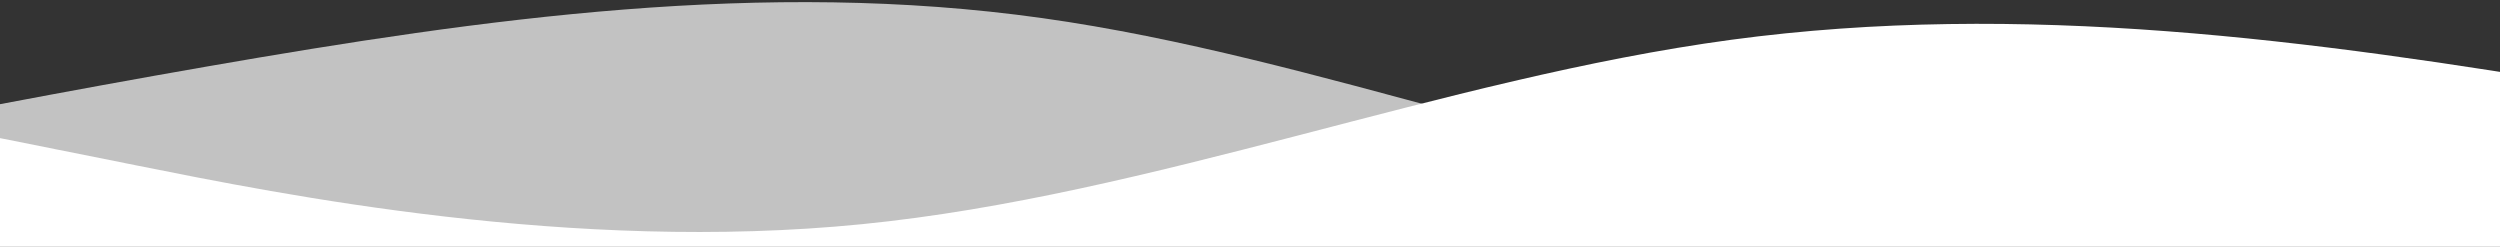 <?xml version="1.0" encoding="utf-8"?>
<!-- Generator: Adobe Illustrator 27.3.1, SVG Export Plug-In . SVG Version: 6.00 Build 0)  -->
<svg version="1.1" xmlns="http://www.w3.org/2000/svg" xmlns:xlink="http://www.w3.org/1999/xlink" x="0px" y="0px"
	 viewBox="0 0 345.7 34.1" style="enable-background:new 0 0 345.7 34.1;" xml:space="preserve">
<rect x="0" y="0" width="345.7" height="34.1" fill="#333333" stroke="none"/>
<style type="text/css">
	.st0{display:none;}
	.st1{display:inline;fill:#ED7DAE;}
	.st2{clip-path:url(#SVGID_00000074421982897288185140000006128616260623761583_);fill:none;}
	.st3{clip-path:url(#SVGID_00000033330112862474969950000002152793104052053903_);}
	.st4{fill:#FFFFFF;}
	.st5{fill:#B4E0ED;}
	.st6{opacity:0.12;}
	.st7{fill-rule:evenodd;clip-rule:evenodd;fill:#FFFFFF;}
	.st8{fill-rule:evenodd;clip-rule:evenodd;fill:#FFFFFF;fill-opacity:0.7;}
	.st9{clip-path:url(#SVGID_00000127746045975308299640000007128135637151512511_);fill:none;}
	.st10{clip-path:url(#SVGID_00000145740530188042521740000006504144166299567757_);}
</style>
<g id="圖層_2" class="st0">
	<rect class="st1" width="375" height="34.1"/>
</g>
<g id="圖層_1">
	<g>
		<g>
			<defs>
				<rect id="SVGID_1_" x="-501.1" y="153.9" width="375" height="110"/>
			</defs>
			<clipPath id="SVGID_00000007388219894619179950000011921042820154909096_">
				<use xlink:href="#SVGID_1_"  style="overflow:visible;"/>
			</clipPath>
			
				<rect x="-501.1" y="153.9" style="clip-path:url(#SVGID_00000007388219894619179950000011921042820154909096_);fill:none;" width="375" height="44"/>
		</g>
		<g>
			<defs>
				<rect id="SVGID_00000030448862102405281670000008639831558052188049_" x="-501.1" y="153.9" width="375" height="110"/>
			</defs>
			<clipPath id="SVGID_00000116937119740582233990000006836828314677487533_">
				<use xlink:href="#SVGID_00000030448862102405281670000008639831558052188049_"  style="overflow:visible;"/>
			</clipPath>
			<g style="clip-path:url(#SVGID_00000116937119740582233990000006836828314677487533_);">
				<rect x="-501.1" y="153.9" class="st4" width="375" height="44"/>
				<rect x="-501.1" y="73.9" class="st5" width="375" height="712"/>
				<g class="st6">
					<circle class="st4" cx="-497.1" cy="157.9" r="4"/>
					<circle class="st4" cx="-481.1" cy="157.9" r="4"/>
					<circle class="st4" cx="-465.1" cy="157.9" r="4"/>
					<circle class="st4" cx="-449.1" cy="157.9" r="4"/>
					<circle class="st4" cx="-433.1" cy="157.9" r="4"/>
					<circle class="st4" cx="-417.1" cy="157.9" r="4"/>
					<circle class="st4" cx="-401.1" cy="157.9" r="4"/>
					<circle class="st4" cx="-385.1" cy="157.9" r="4"/>
					<circle class="st4" cx="-369.1" cy="157.9" r="4"/>
					<circle class="st4" cx="-353.1" cy="157.9" r="4"/>
					<circle class="st4" cx="-337.1" cy="157.9" r="4"/>
					<circle class="st4" cx="-321.1" cy="157.9" r="4"/>
					<circle class="st4" cx="-305.1" cy="157.9" r="4"/>
					<circle class="st4" cx="-289.1" cy="157.9" r="4"/>
					<circle class="st4" cx="-273.1" cy="157.9" r="4"/>
					<circle class="st4" cx="-257.1" cy="157.9" r="4"/>
					<circle class="st4" cx="-241.1" cy="157.9" r="4"/>
					<circle class="st4" cx="-225.1" cy="157.9" r="4"/>
					<circle class="st4" cx="-209.1" cy="157.9" r="4"/>
					<circle class="st4" cx="-193.1" cy="157.9" r="4"/>
					<circle class="st4" cx="-177.1" cy="157.9" r="4"/>
					<circle class="st4" cx="-161.1" cy="157.9" r="4"/>
					<circle class="st4" cx="-145.1" cy="157.9" r="4"/>
					<circle class="st4" cx="-129.1" cy="157.9" r="4"/>
					<circle class="st4" cx="-497.1" cy="173.9" r="4"/>
					<circle class="st4" cx="-481.1" cy="173.9" r="4"/>
					<circle class="st4" cx="-465.1" cy="173.9" r="4"/>
					<circle class="st4" cx="-449.1" cy="173.9" r="4"/>
					<circle class="st4" cx="-433.1" cy="173.9" r="4"/>
					<circle class="st4" cx="-417.1" cy="173.9" r="4"/>
					<circle class="st4" cx="-401.1" cy="173.9" r="4"/>
					<circle class="st4" cx="-385.1" cy="173.9" r="4"/>
					<circle class="st4" cx="-369.1" cy="173.9" r="4"/>
					<circle class="st4" cx="-353.1" cy="173.9" r="4"/>
					<circle class="st4" cx="-337.1" cy="173.9" r="4"/>
					<circle class="st4" cx="-321.1" cy="173.9" r="4"/>
					<circle class="st4" cx="-305.1" cy="173.9" r="4"/>
					<circle class="st4" cx="-289.1" cy="173.9" r="4"/>
					<circle class="st4" cx="-273.1" cy="173.9" r="4"/>
					<circle class="st4" cx="-257.1" cy="173.9" r="4"/>
					<circle class="st4" cx="-241.1" cy="173.9" r="4"/>
					<circle class="st4" cx="-225.1" cy="173.9" r="4"/>
					<circle class="st4" cx="-209.1" cy="173.9" r="4"/>
					<circle class="st4" cx="-193.1" cy="173.9" r="4"/>
					<circle class="st4" cx="-177.1" cy="173.9" r="4"/>
					<circle class="st4" cx="-161.1" cy="173.9" r="4"/>
					<circle class="st4" cx="-145.1" cy="173.9" r="4"/>
					<circle class="st4" cx="-129.1" cy="173.9" r="4"/>
					<circle class="st4" cx="-497.1" cy="189.9" r="4"/>
					<circle class="st4" cx="-481.1" cy="189.9" r="4"/>
					<circle class="st4" cx="-465.1" cy="189.9" r="4"/>
					<circle class="st4" cx="-449.1" cy="189.9" r="4"/>
					<circle class="st4" cx="-433.1" cy="189.9" r="4"/>
					<circle class="st4" cx="-417.1" cy="189.9" r="4"/>
					<circle class="st4" cx="-401.1" cy="189.9" r="4"/>
					<circle class="st4" cx="-385.1" cy="189.9" r="4"/>
					<circle class="st4" cx="-369.1" cy="189.9" r="4"/>
					<circle class="st4" cx="-353.1" cy="189.9" r="4"/>
					<circle class="st4" cx="-337.1" cy="189.9" r="4"/>
					<circle class="st4" cx="-321.1" cy="189.9" r="4"/>
					<circle class="st4" cx="-305.1" cy="189.9" r="4"/>
					<circle class="st4" cx="-289.1" cy="189.9" r="4"/>
					<circle class="st4" cx="-273.1" cy="189.9" r="4"/>
					<circle class="st4" cx="-257.1" cy="189.9" r="4"/>
					<circle class="st4" cx="-241.1" cy="189.9" r="4"/>
					<circle class="st4" cx="-225.1" cy="189.9" r="4"/>
					<circle class="st4" cx="-209.1" cy="189.9" r="4"/>
					<circle class="st4" cx="-193.1" cy="189.9" r="4"/>
					<circle class="st4" cx="-177.1" cy="189.9" r="4"/>
					<circle class="st4" cx="-161.1" cy="189.9" r="4"/>
					<circle class="st4" cx="-145.1" cy="189.9" r="4"/>
					<circle class="st4" cx="-129.1" cy="189.9" r="4"/>
				</g>
				<path class="st7" d="M-502.1,210.5l20,4c20,4,60.1,12.1,100.2,8.1s80.2-20.1,120.2-25.5c40.1-5.4,80.2,0,120.2,6.7
					c40,6.7,80.2,14.8,100.2,18.8l20,4v40.3h-20c-20,0-60.1,0-100.2,0s-80.2,0-120.2,0s-80.2,0-120.2,0c-40.1,0-80.2,0-100.2,0h-20
					L-502.1,210.5L-502.1,210.5z"/>
				<path class="st8" d="M-126.1,207.5l-19.2,4c-19.2,4-57.8,12.1-96.2,8.1s-77-20.1-115.5-25.5c-38.5-5.4-77,0-115.5,6.7
					c-38.5,6.7-77,14.8-96.2,18.8l-19.2,4v40.3h19.2c19.2,0,57.8,0,96.2,0s77,0,115.5,0s77,0,115.5,0s77,0,96.2,0h19.2
					C-126.1,263.9-126.1,207.5-126.1,207.5z"/>
			</g>
		</g>
	</g>
	<g>
		<g>
			<defs>
				<rect id="SVGID_00000073713397120413201190000013135493244797917848_" y="-37.7" width="375" height="110"/>
			</defs>
			<clipPath id="SVGID_00000142892141709171673010000017039577117752611465_">
				<use xlink:href="#SVGID_00000073713397120413201190000013135493244797917848_"  style="overflow:visible;"/>
			</clipPath>
			
				<rect y="-37.7" style="clip-path:url(#SVGID_00000142892141709171673010000017039577117752611465_);fill:none;" width="375" height="44"/>
		</g>
		<g>
			<defs>
				<rect id="SVGID_00000136379065462441159760000008902855471142743955_" y="-37.7" width="375" height="110"/>
			</defs>
			<clipPath id="SVGID_00000070117617403994085460000008328952147884711095_">
				<use xlink:href="#SVGID_00000136379065462441159760000008902855471142743955_"  style="overflow:visible;"/>
			</clipPath>
			<g style="clip-path:url(#SVGID_00000070117617403994085460000008328952147884711095_);">
				<path class="st7" d="M-1,18.9l20,4c20,4,60.1,12.1,100.2,8.1s80.2-20.1,120.2-25.5c40.1-5.4,80.2,0,120.2,6.7S439.9,27,460,31
					l20,4v40.3h-20c-20,0-60.1,0-100.2,0s-80.2,0-120.2,0s-80.2,0-120.2,0c-40.1,0-80.2,0-100.2,0H-1V18.9z"/>
				<path class="st8" d="M375,15.9l-19.2,4c-19.2,4-57.8,12.1-96.2,8.1s-77-20.1-115.5-25.5s-77,0-115.5,6.7S-48.4,24-67.6,28
					l-19.2,4v40.3h19.2c19.2,0,57.8,0,96.2,0s77,0,115.5,0s77,0,115.5,0s77,0,96.2,0H375V15.9z"/>
			</g>
		</g>
	</g>
</g>
</svg>
